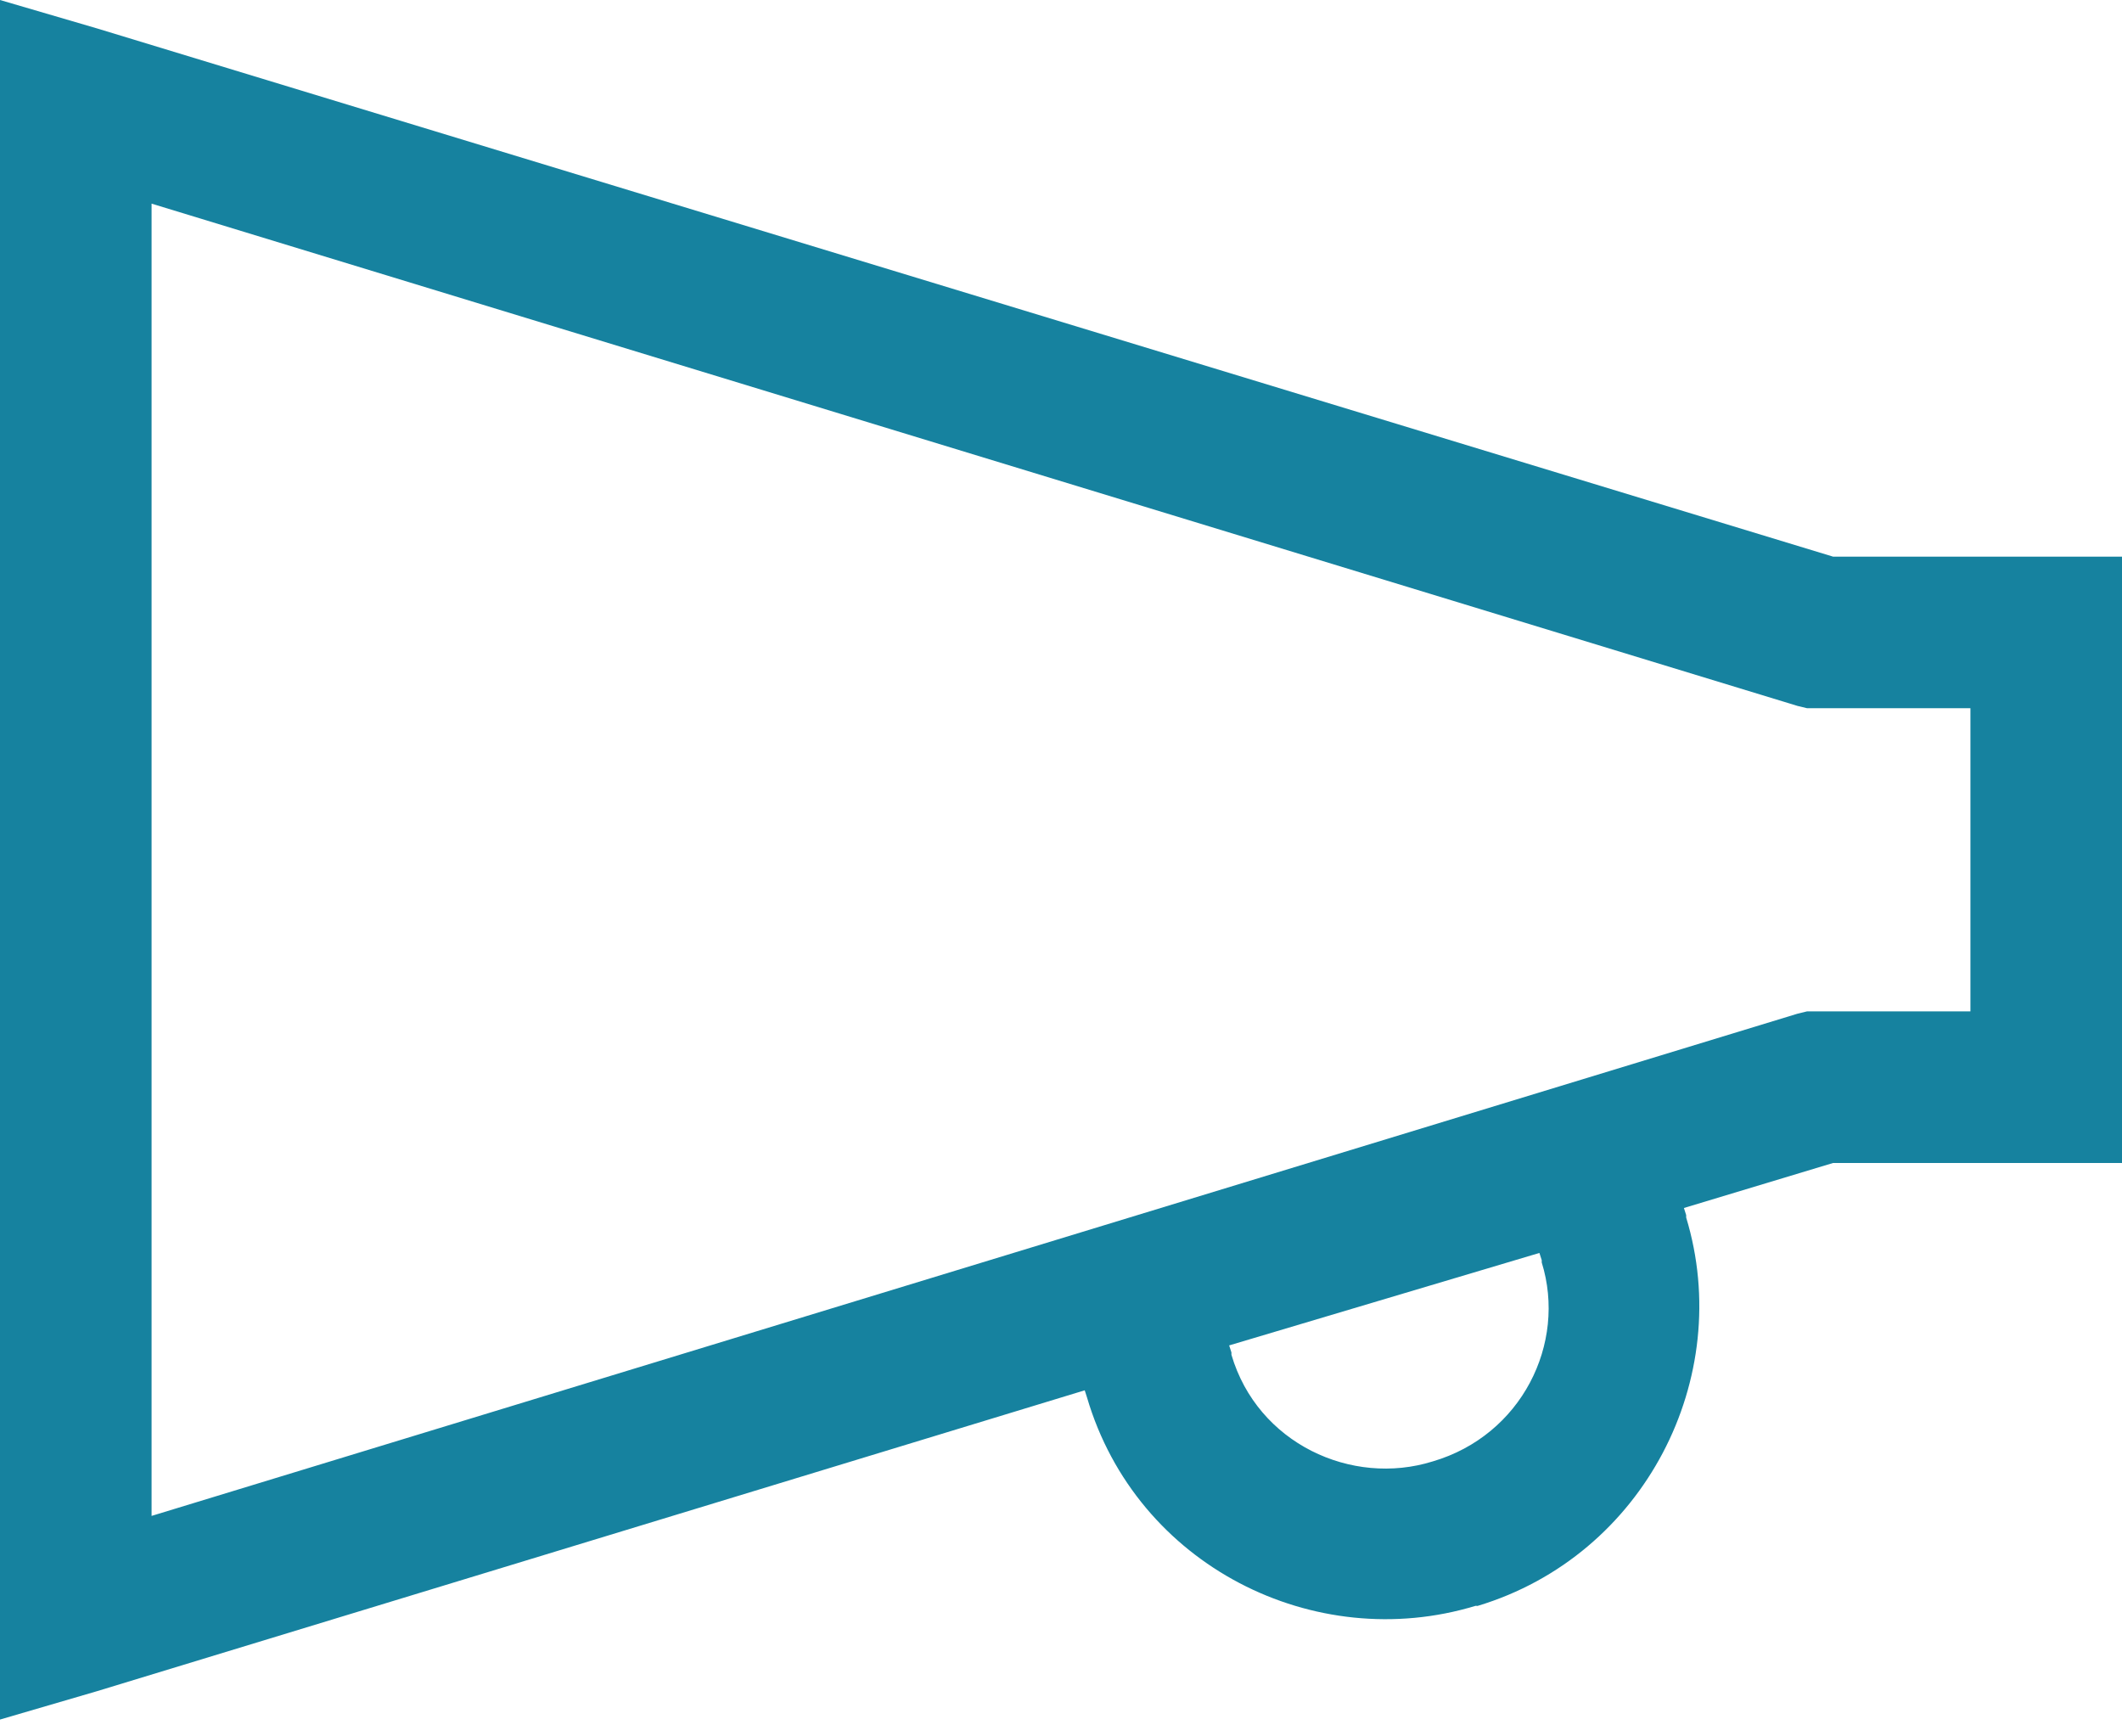 <svg width="44" height="36" viewBox="0 0 44 36" fill="none" xmlns="http://www.w3.org/2000/svg">
<path d="M0 0L2.011 0.589L38.01 11.541H44V24.112H38.008L34.916 25.045L34.963 25.192V25.242C35.972 28.561 34.103 32.25 30.641 33.294C30.626 33.299 30.607 33.289 30.594 33.294C27.258 34.307 23.565 32.461 22.539 28.972L22.492 28.825L2.011 35.063L0 35.651L0 0ZM3.143 4.224L3.143 31.429L37.274 21.016L37.468 20.969H40.857V14.683H37.469L37.273 14.636L3.143 4.222V4.224ZM31.92 25.977L25.487 27.894L25.534 28.041V28.088C26.075 29.926 28.026 30.825 29.708 30.299C31.546 29.76 32.492 27.857 31.968 26.174V26.127L31.92 25.977Z" fill="#16829F"/>
</svg>
